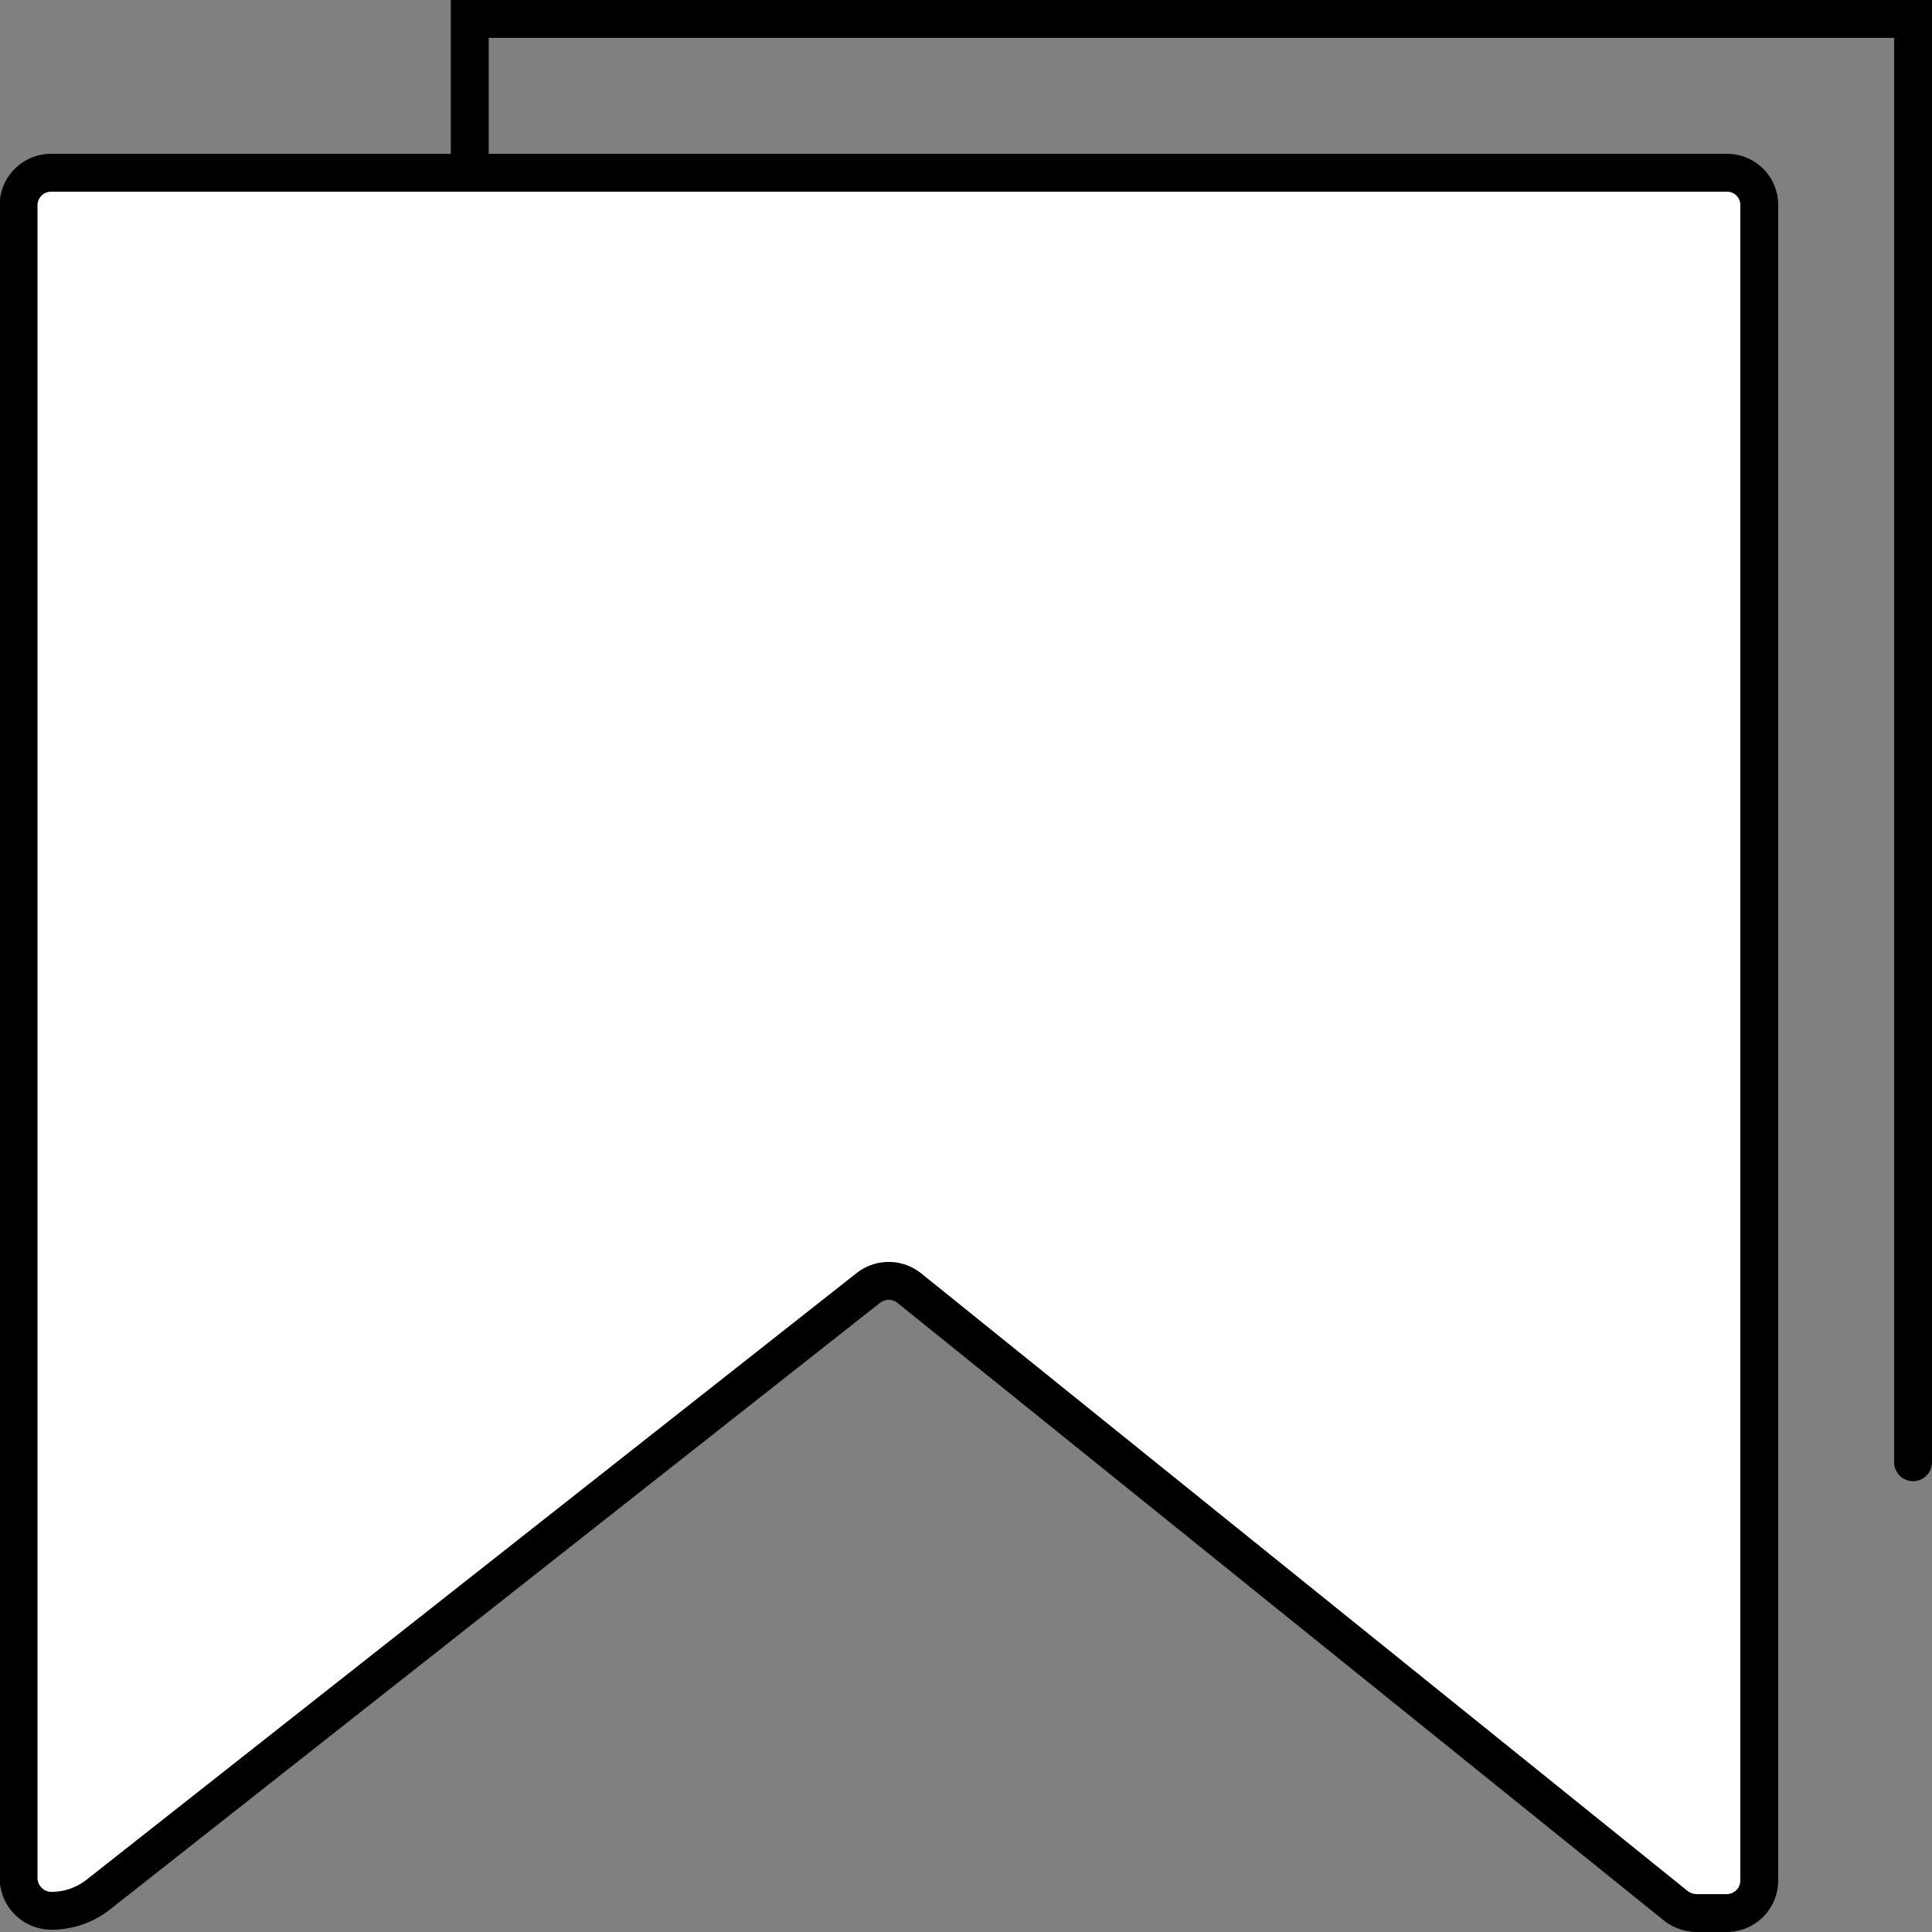 <svg xmlns="http://www.w3.org/2000/svg" viewBox="0 0 51 51"><rect x="0" y="0" width="51" height="51" fill="#808080" stroke="none"/><title>list</title><g id="Layer_2" data-name="Layer 2"><g id="Layer_2-2" data-name="Layer 2"><polyline points="12.4 14.07 12.4 0.5 50.5 0.5 50.5 38.6" fill="none" stroke="#000" stroke-linecap="round" stroke-miterlimit="10"/><path d="M46.44,5.42V49.63a.86.86,0,0,1-.86.87h-.8a.91.91,0,0,1-.54-.19L24,34a.87.87,0,0,0-1.08,0l-20.31,16a2,2,0,0,1-1.25.44h0a.87.87,0,0,1-.87-.87V5.42a.86.86,0,0,1,.87-.86H45.58A.85.85,0,0,1,46.44,5.42Z" fill="#fff" stroke="#000" stroke-linecap="round" stroke-miterlimit="10"/></g></g></svg>